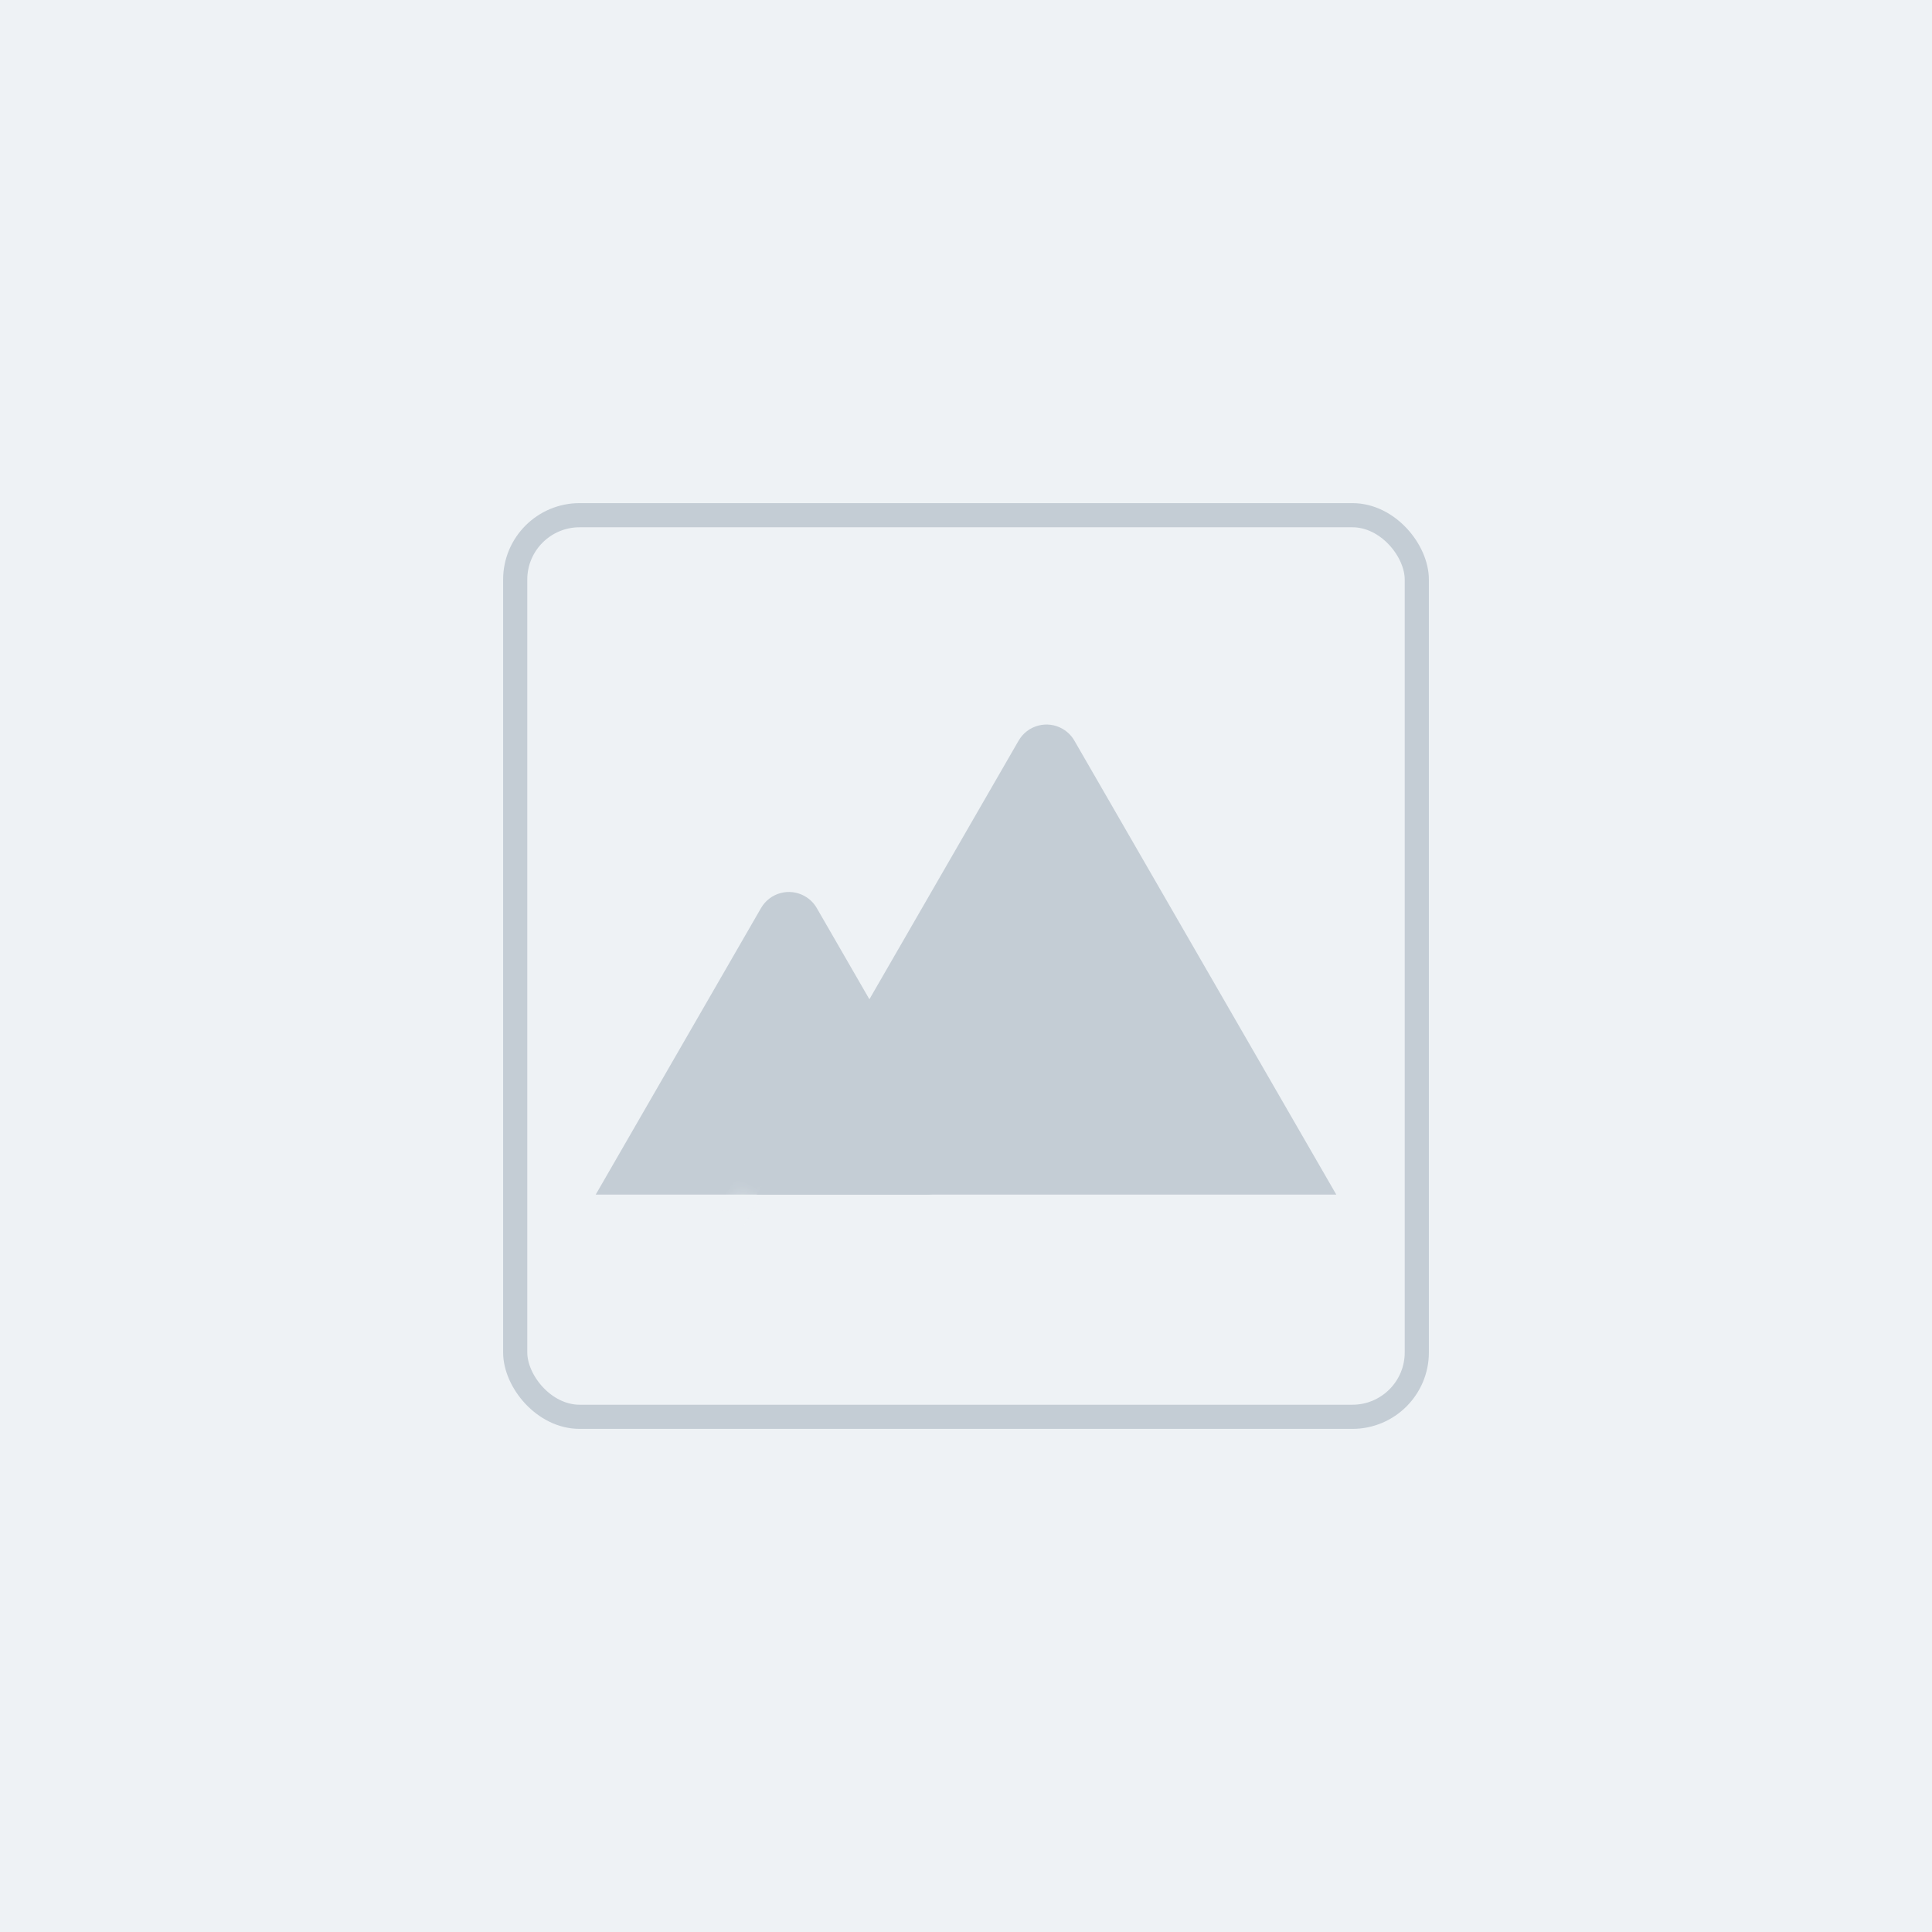 <?xml version="1.0" encoding="UTF-8"?>
<svg width="120px" height="120px" viewBox="0 0 120 120" version="1.1" xmlns="http://www.w3.org/2000/svg" xmlns:xlink="http://www.w3.org/1999/xlink">
    <rect x="0" y="0" width="120" height="120" fill="#333333" stroke="none"/>
    <!-- Generator: Sketch 62 (91390) - https://sketch.com -->
    <title>Group 9</title>
    <desc>Created with Sketch.</desc>
    <defs>
        <rect id="path-1" x="0" y="0" width="120" height="120"></rect>
        <path d="M13.732,3.003 L22.27,17.801 C22.822,18.757 22.493,19.98 21.537,20.532 C21.233,20.708 20.888,20.8 20.537,20.8 L0,20.8 L0,20.8 L10.268,3.003 C10.82,2.046 12.043,1.718 12.999,2.27 C13.304,2.446 13.557,2.698 13.732,3.003 Z" id="path-3"></path>
    </defs>
    <g id="App-Management-Page" stroke="none" stroke-width="1" fill="none" fill-rule="evenodd">
        <g id="No-Image-App-Copy-3" transform="translate(-876, -312)">
            <g id="Group-2" transform="translate(340, 24)">
                <g id="Group-7" transform="translate(0, 48)">
                    <g id="Group-17">
                        <g id="Group-6-Copy" transform="translate(512, 216)">
                            <g id="Group-12" transform="translate(24, 16)">
                                <g id="Group-9" transform="translate(0, 8)">
                                    <mask id="mask-2" fill="white">
                                        <use xlink:href="#path-1"></use>
                                    </mask>
                                    <use id="Mask" fill="#EEF2F5" xlink:href="#path-1"></use>
                                    <rect id="Rectangle" fill="#EEF2F5" mask="url(#mask-2)" x="0" y="0" width="120" height="120"></rect>
                                    <g id="Group-69" mask="url(#mask-2)">
                                        <g transform="translate(32, 32)">
                                            <rect id="Rectangle" stroke="#C4CDD5" stroke-width="1.5" fill="none" stroke-linecap="square" x="0" y="0" width="56" height="56" rx="4"></rect>
                                            <path d="M17.866,23.901 L28.135,41.7 C28.411,42.179 28.247,42.79 27.768,43.066 C27.616,43.154 27.444,43.2 27.269,43.2 L6.731,43.2 C6.179,43.2 5.731,42.752 5.731,42.2 C5.731,42.025 5.778,41.852 5.865,41.7 L16.134,23.901 C16.41,23.423 17.021,23.259 17.5,23.535 C17.652,23.623 17.778,23.749 17.866,23.901 Z" id="Rectangle-Copy-4" stroke="none" fill="#EEF2F5" fill-rule="evenodd"></path>
                                            <g id="Rectangle" stroke="none" stroke-width="1" fill="none" fill-rule="evenodd" transform="translate(5, 21.4)">
                                                <mask id="mask-4" fill="white">
                                                    <use xlink:href="#path-3"></use>
                                                </mask>
                                                <use id="Mask" fill="#C4CDD5" xlink:href="#path-3"></use>
                                                <rect stroke="#EEF2F5" fill="#D8D8D8" mask="url(#mask-4)" transform="translate(13.539, 13.222) rotate(30) translate(-13.539, -13.222) " x="13.039" y="2.722" width="1" height="21"></rect>
                                            </g>
                                            <path d="M34.732,14.003 L51,42.2 L51,42.2 L15,42.2 L31.268,14.003 C31.82,13.046 33.043,12.718 33.999,13.27 C34.304,13.446 34.557,13.698 34.732,14.003 Z" id="Rectangle-Copy-4" stroke="none" fill="#C4CDD5" fill-rule="evenodd"></path>
                                        </g>
                                    </g>
                                </g>
                            </g>
                        </g>
                    </g>
                </g>
            </g>
        </g>
    </g>
</svg>